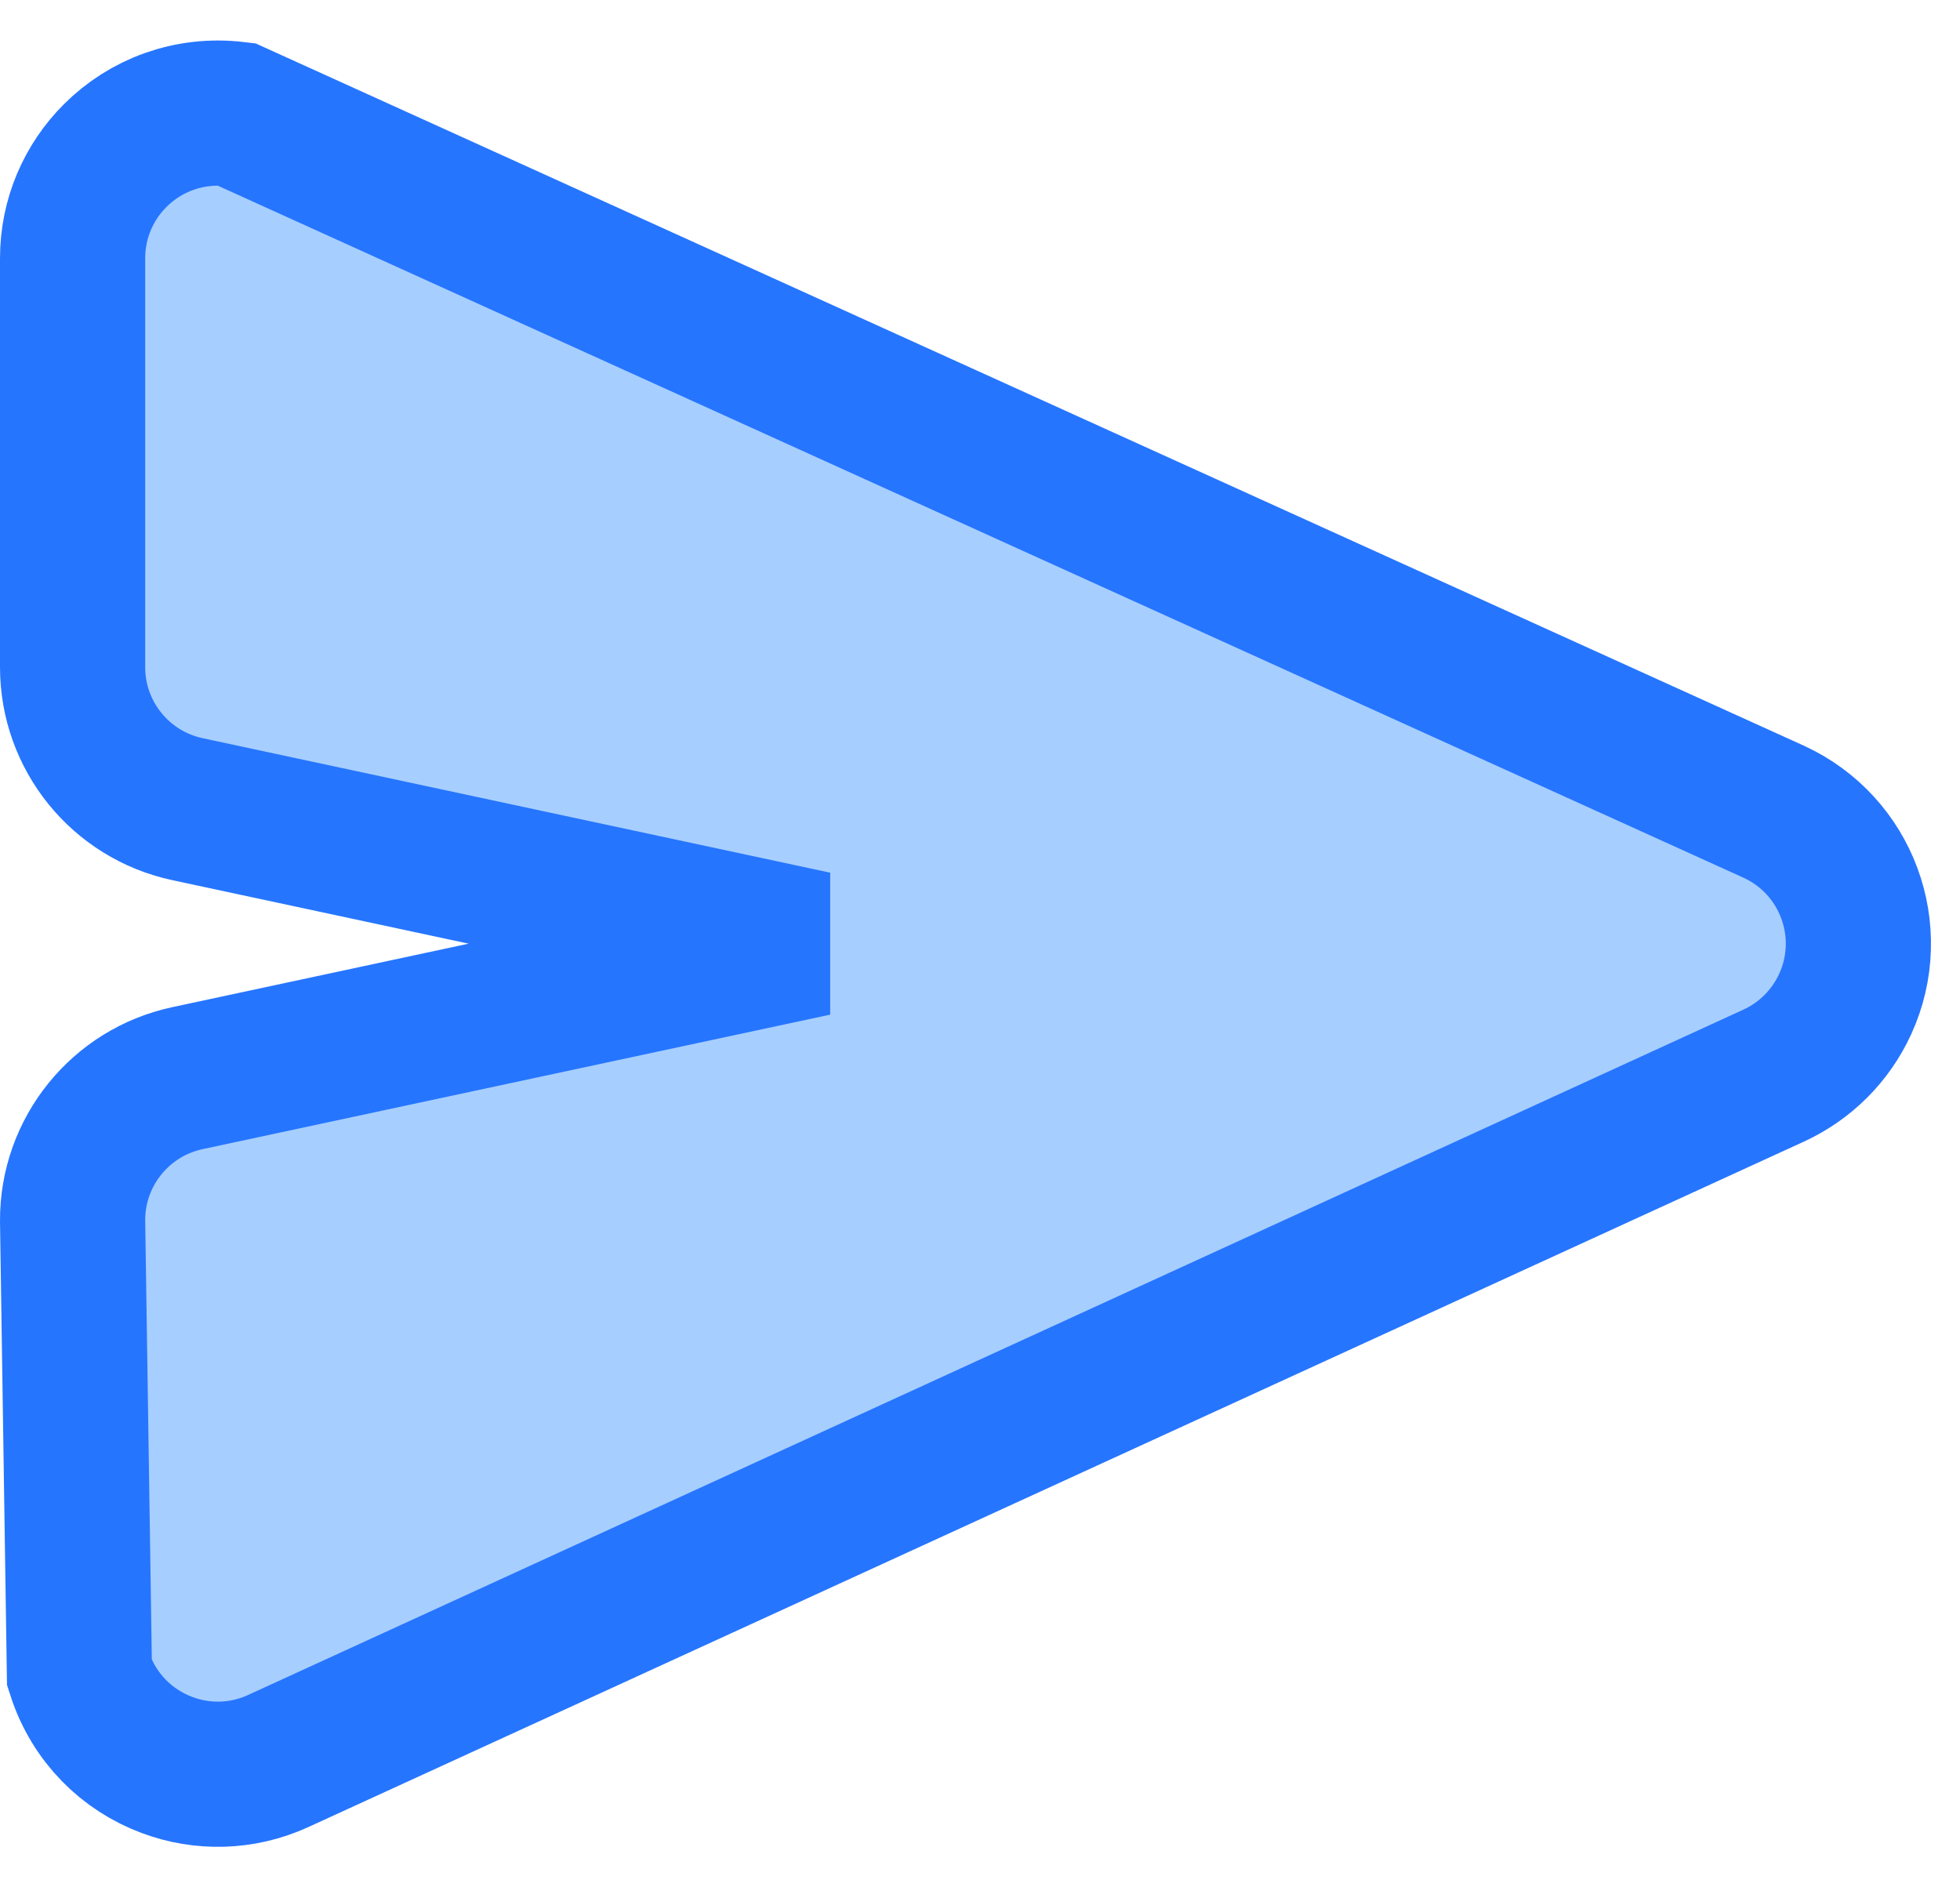 <?xml version="1.0" encoding="UTF-8"?>
<svg width="27px" height="26px" viewBox="0 0 27 26" version="1.1" xmlns="http://www.w3.org/2000/svg" xmlns:xlink="http://www.w3.org/1999/xlink">
    <!-- Generator: sketchtool 62 (101010) - https://sketch.com -->
    <title>F8B31F4A-21E2-457A-A528-EB8EA7BED37A</title>
    <desc>Created with sketchtool.</desc>
    <g id="Web-Samples" stroke="none" stroke-width="1" fill="none" fill-rule="evenodd">
        <g id="Web-Chat-samples---Selected-1-1-chat" transform="translate(-1131, -840)">
            <g id="Chat-/-Panels-/-Smile" transform="translate(573, 48)">
                <g transform="translate(1, 783)" id="Icons-/-Grey-/-Mic-Copy">
                    <g transform="translate(555, 8)">
                        <g id="Send" transform="translate(0.5, 0)">
                            <rect id="Rectangle-Copy" fill-rule="nonzero" x="0.5" y="0" width="28" height="28"></rect>
                            <path d="M26.76,24.167 C26.99,24.669 26.995,25.217 26.816,25.696 C26.612,26.246 26.169,26.706 25.548,26.906 L19.317,27 C18.842,27.002 18.4,26.837 18.051,26.555 C17.705,26.275 17.452,25.88 17.353,25.419 L15.5,16.773 L13.647,25.419 C13.548,25.88 13.295,26.275 12.949,26.555 C12.603,26.835 12.163,27 11.692,27 L6.058,27 C5.506,27 5.006,26.776 4.644,26.414 C4.228,25.998 3.995,25.401 4.073,24.75 L13.682,3.567 C13.912,3.065 14.324,2.703 14.804,2.525 C15.283,2.347 15.831,2.352 16.333,2.582 C16.769,2.782 17.118,3.131 17.318,3.567 L26.76,24.167 Z" id="Triangle" stroke="#2675FF" stroke-width="2" fill-opacity="0.35" fill="#0072FF" transform="translate(15.5, 14) rotate(-270) translate(-15.5, -14) "></path>
                        </g>
                    </g>
                </g>
            </g>
        </g>
    </g>
</svg>